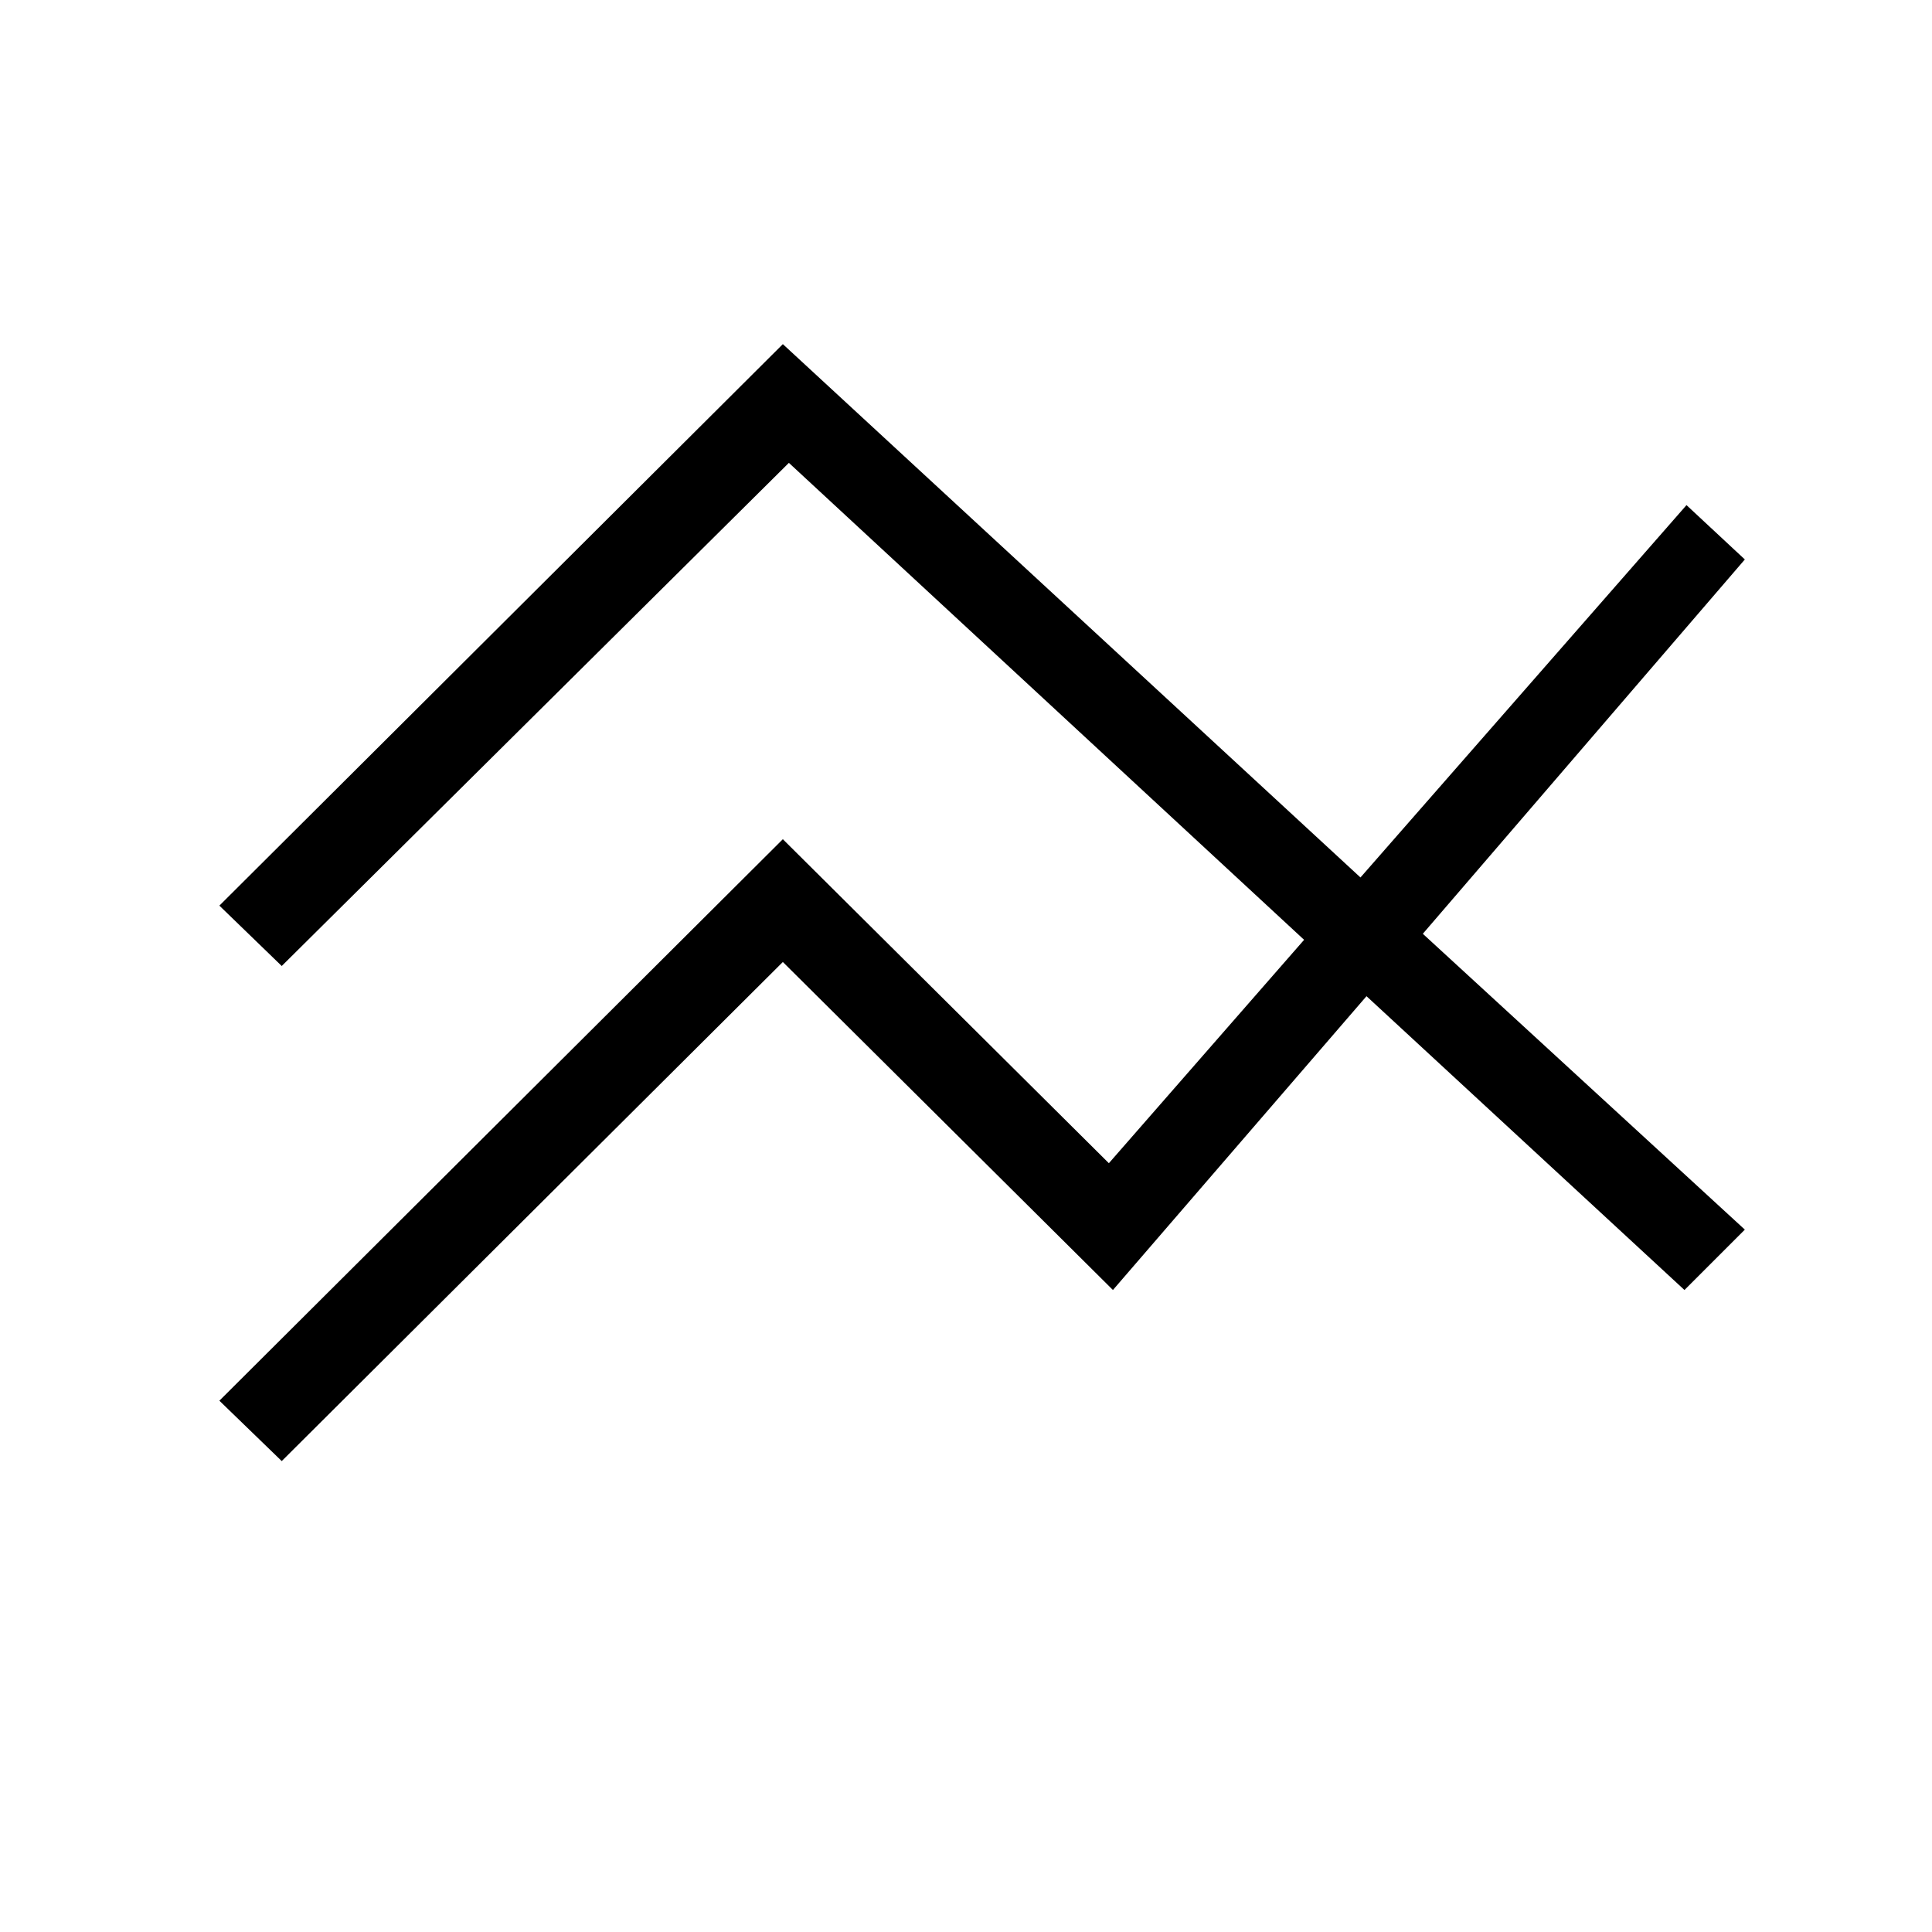 <svg xmlns="http://www.w3.org/2000/svg" height="40" width="40"><path d="M5.833 30.25 4.542 29l11.666-11.625 6.75 6.708L27 19.458 16.333 9.583 5.833 20l-1.291-1.25L16.208 7.125l11.959 11.042 6.75-7.709 1.208 1.125-6.667 7.75 6.667 6.125-1.25 1.25-6.583-6.083-5.25 6.083-6.834-6.791Z"/></svg>